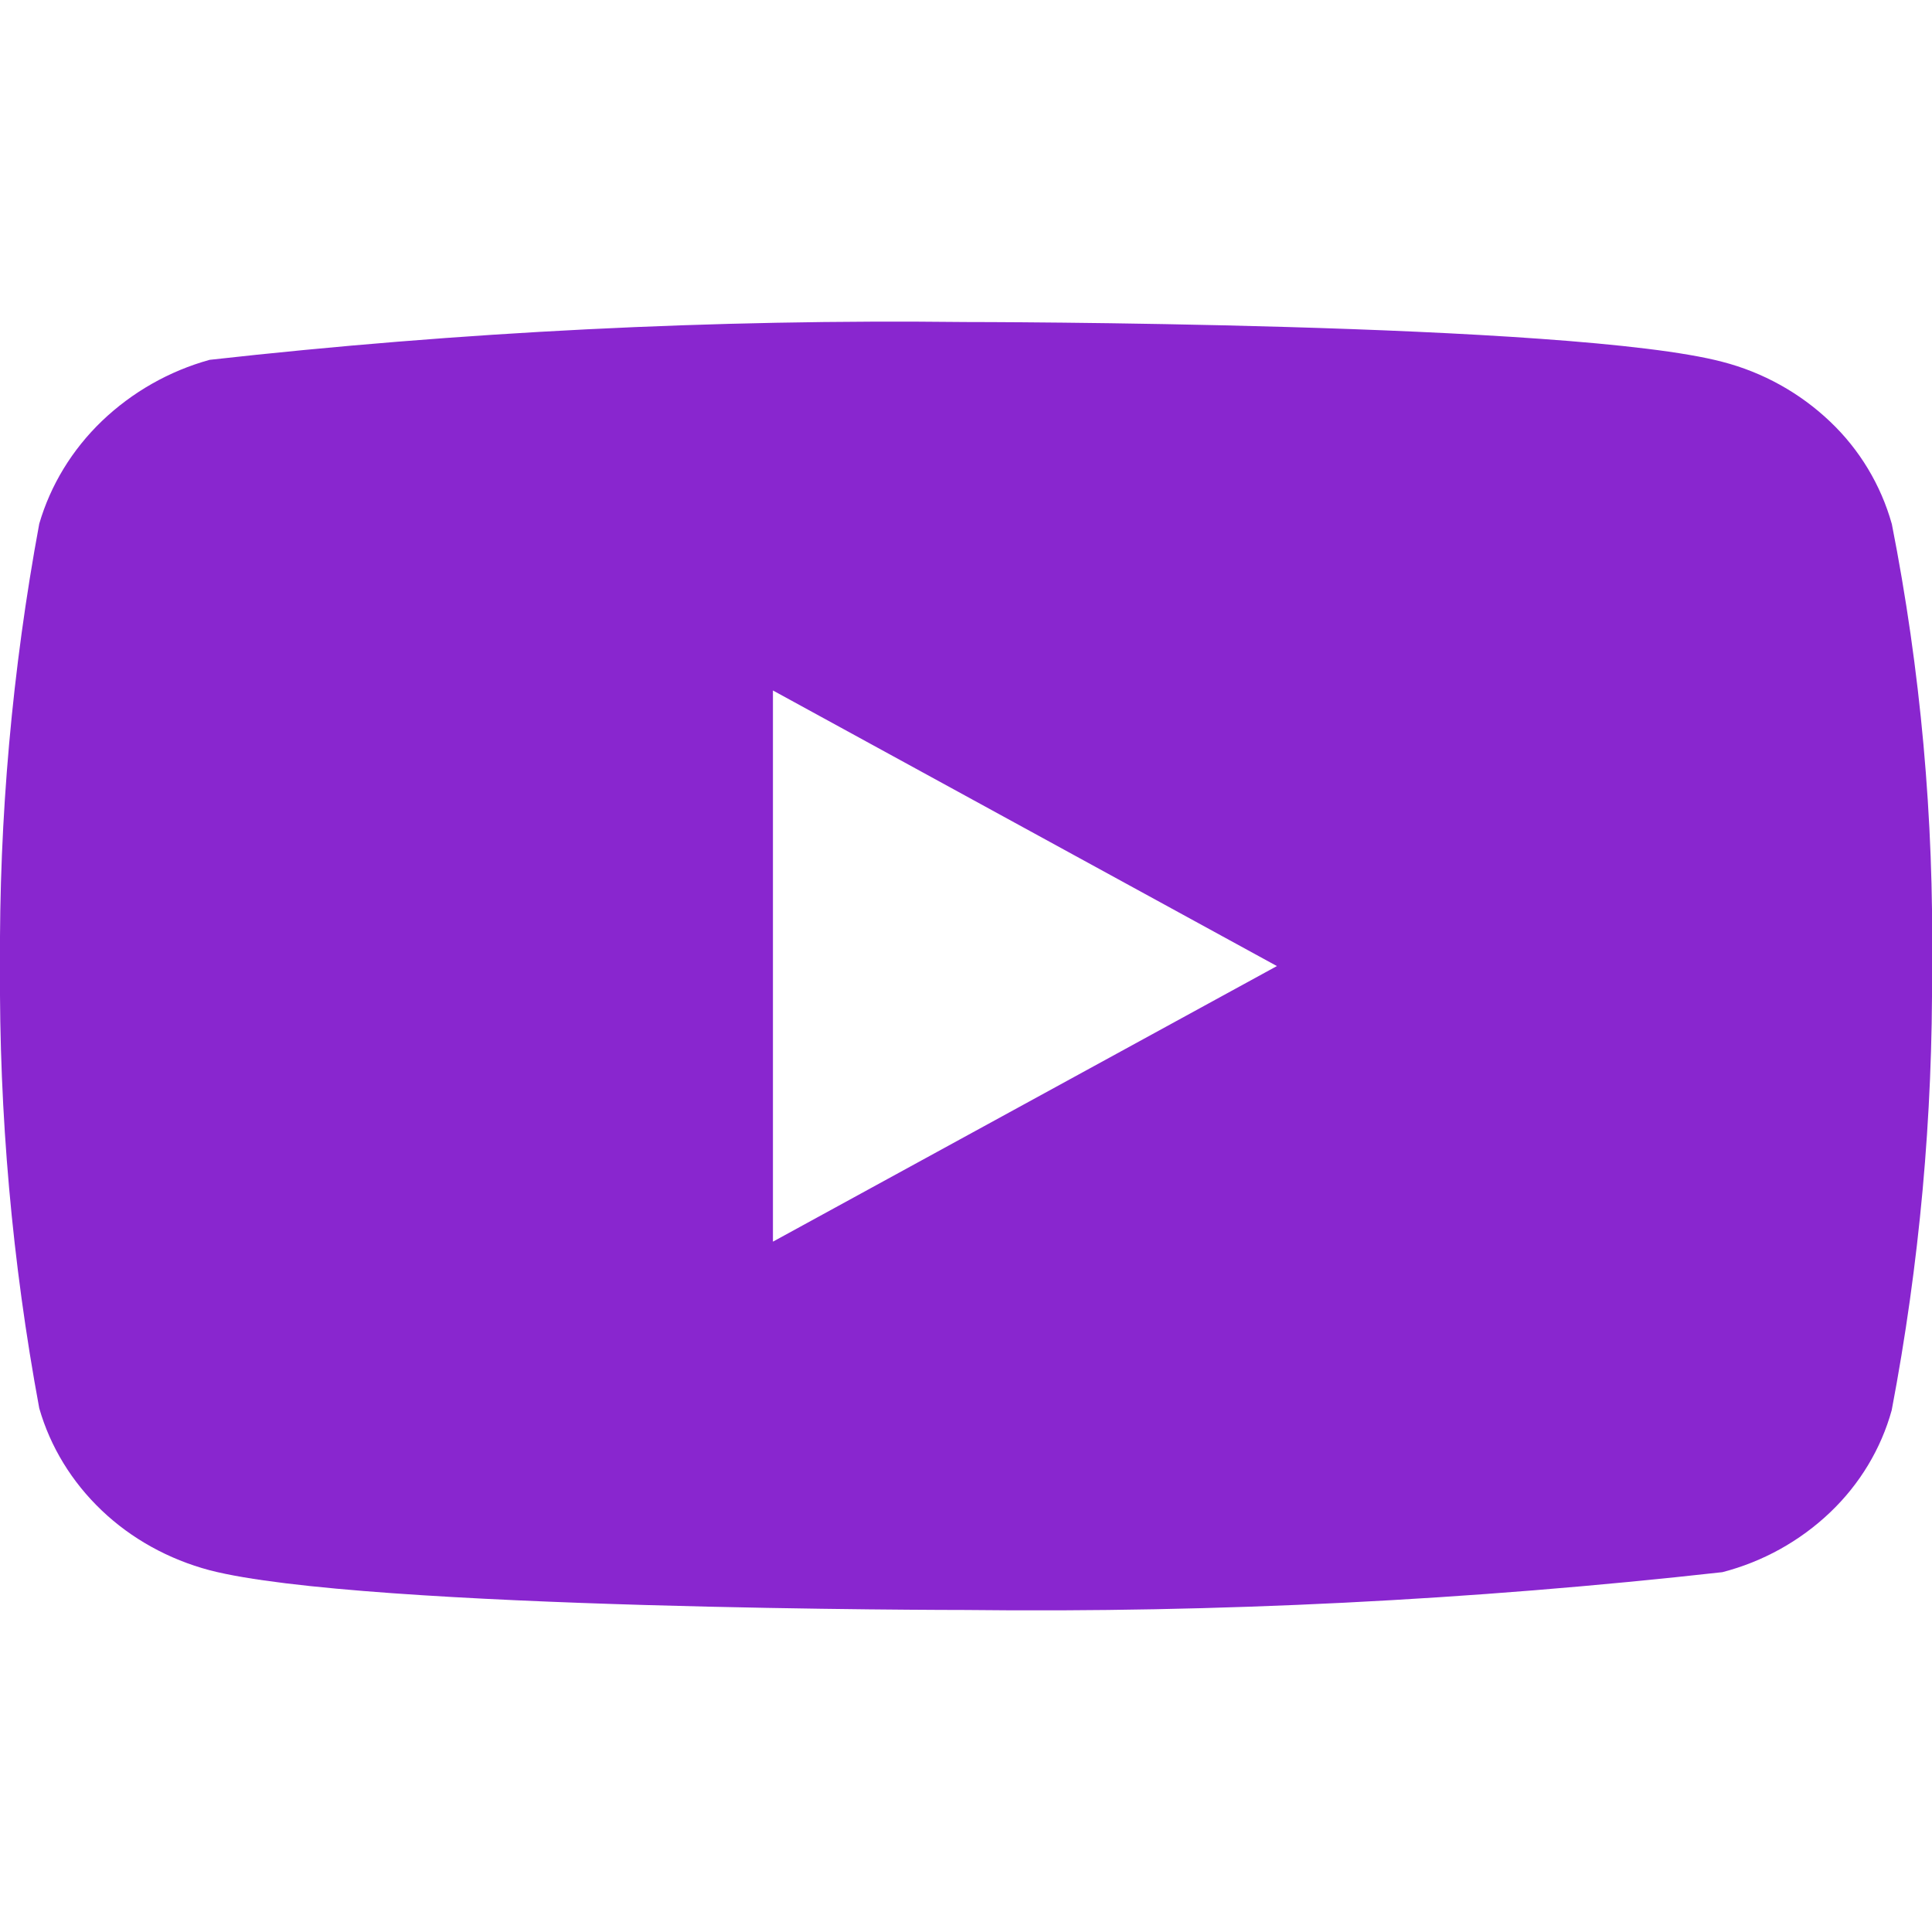 <svg width="28" height="28" viewBox="0 0 28 28" fill="none" xmlns="http://www.w3.org/2000/svg">
<g clip-path="url(#clip0)">
<path d="M27.417 7.592C27.258 7.026 26.949 6.514 26.523 6.11C26.085 5.693 25.547 5.395 24.962 5.244C22.771 4.667 13.993 4.667 13.993 4.667C10.334 4.625 6.675 4.808 3.038 5.215C2.453 5.377 1.916 5.682 1.477 6.102C1.045 6.517 0.733 7.029 0.569 7.59C0.177 9.704 -0.014 11.85 0 14C-0.014 16.148 0.176 18.293 0.569 20.41C0.729 20.968 1.041 21.478 1.474 21.89C1.906 22.302 2.445 22.599 3.038 22.757C5.258 23.333 13.993 23.333 13.993 23.333C17.657 23.375 21.32 23.192 24.962 22.785C25.547 22.634 26.085 22.336 26.523 21.919C26.955 21.508 27.262 20.995 27.416 20.438C27.818 18.325 28.014 16.178 28 14.027C28.03 11.867 27.835 9.71 27.417 7.59V7.592ZM11.202 17.995V10.007L18.506 14.001L11.202 17.995Z" fill="#8926CF"/>
</g>
<defs>
<clipPath id="clip0">
<rect width="28" height="28" fill="white"/>
</clipPath>
</defs>
</svg>
